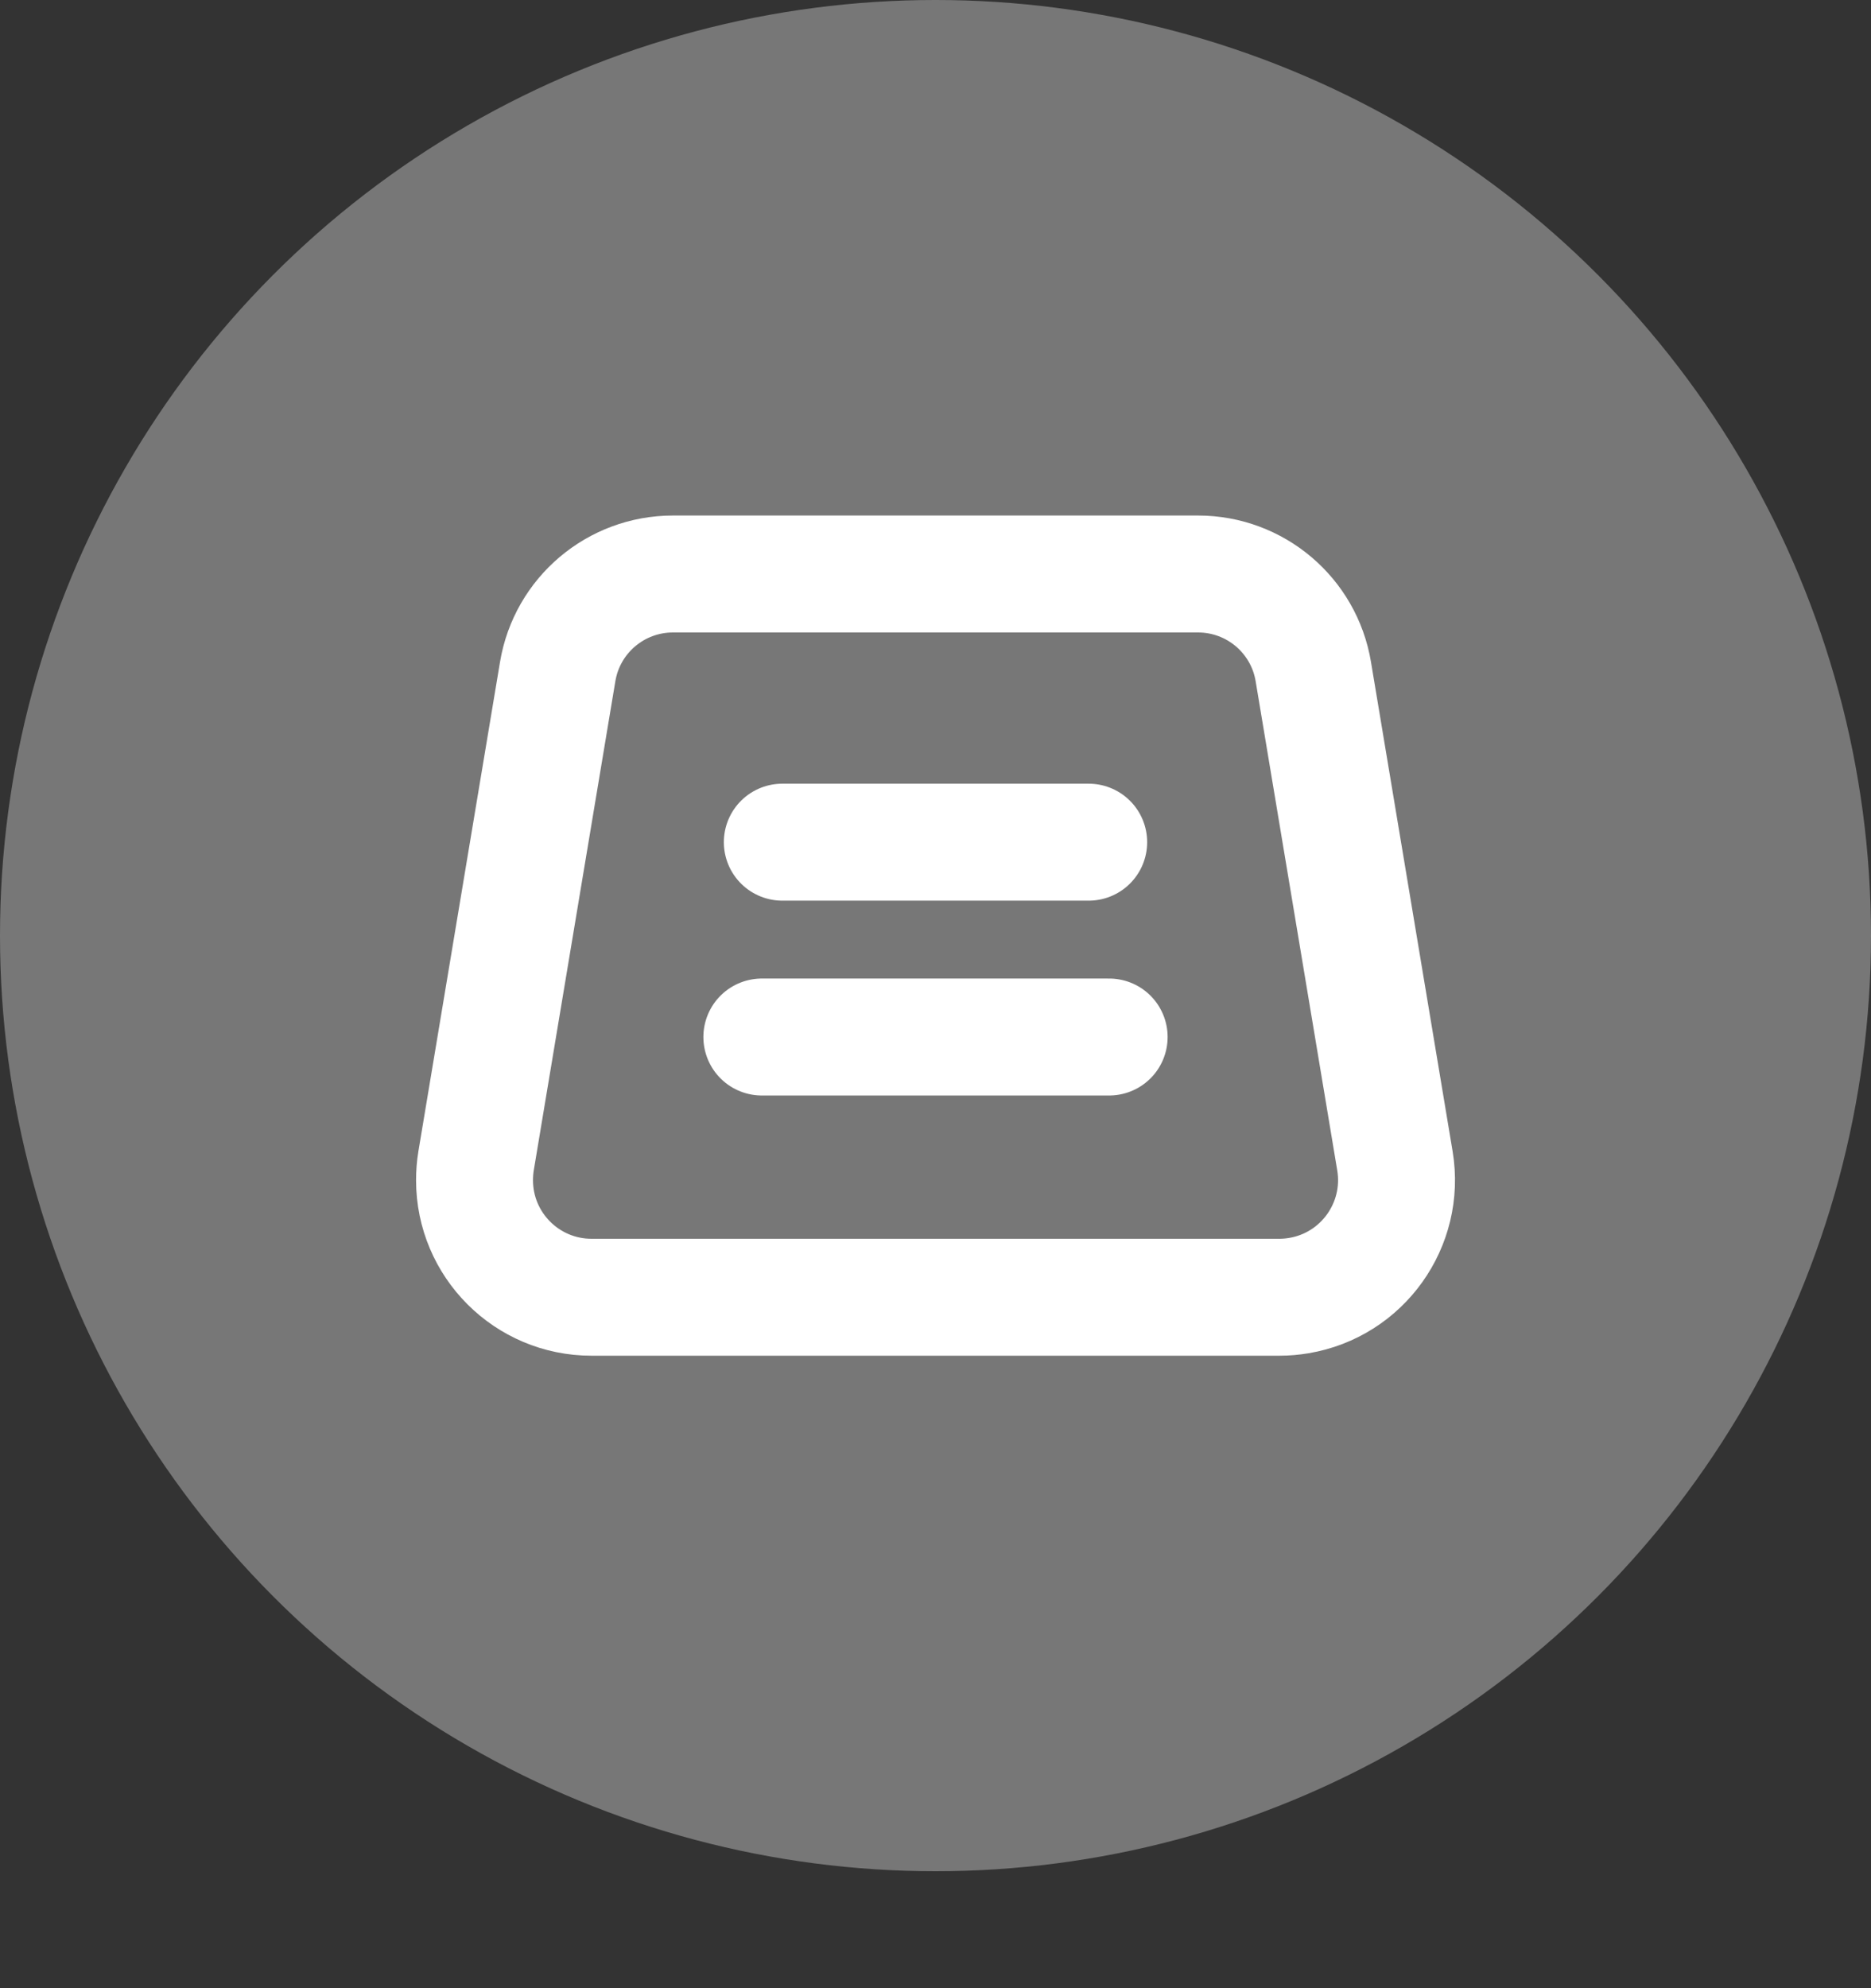 <?xml version="1.0" encoding="UTF-8"?>
<svg width="16px" height="17px" viewBox="0 0 16 17" version="1.1" xmlns="http://www.w3.org/2000/svg" xmlns:xlink="http://www.w3.org/1999/xlink">
    <rect x="0" y="0" width="16" height="17" fill="#333333" stroke="none"/>
    <desc>Created with Sketch.</desc>
    <defs></defs>
    <g id="图标" stroke="none" stroke-width="1" fill="none" fill-rule="evenodd">
        <g transform="translate(-281, -180)" id="状态小图标">
            <g transform="translate(281, 33)">
                <g id="icon/草稿" transform="translate(0, 147)">
                    <g id="Group-2" fill="#777777">
                        <circle id="Oval-2" fill-rule="nonzero" cx="8" cy="8" r="8"></circle>
                    </g>
                    <g id="Group-3" transform="translate(3.507, 4.38)" stroke="#FFFFFF">
                        <path d="M2.248,0.528 L6.738,0.528 C7.227,0.528 7.644,0.881 7.724,1.363 L8.422,5.547 C8.512,6.092 8.144,6.607 7.6,6.698 C7.545,6.707 7.49,6.712 7.435,6.712 L1.551,6.712 C0.999,6.712 0.551,6.264 0.551,5.712 C0.551,5.657 0.555,5.602 0.564,5.547 L1.262,1.363 C1.342,0.881 1.759,0.528 2.248,0.528 Z" id="Rectangle-3" fill-rule="nonzero"></path>
                        <path d="M3.183,2.821 L5.803,2.821" id="Line" stroke-linecap="round" fill-rule="nonzero"></path>
                        <path d="M3.008,4.487 L5.978,4.487" id="Line-Copy" stroke-linecap="round" fill-rule="nonzero"></path>
                    </g>
                </g>
            </g>
        </g>
    </g>
</svg>